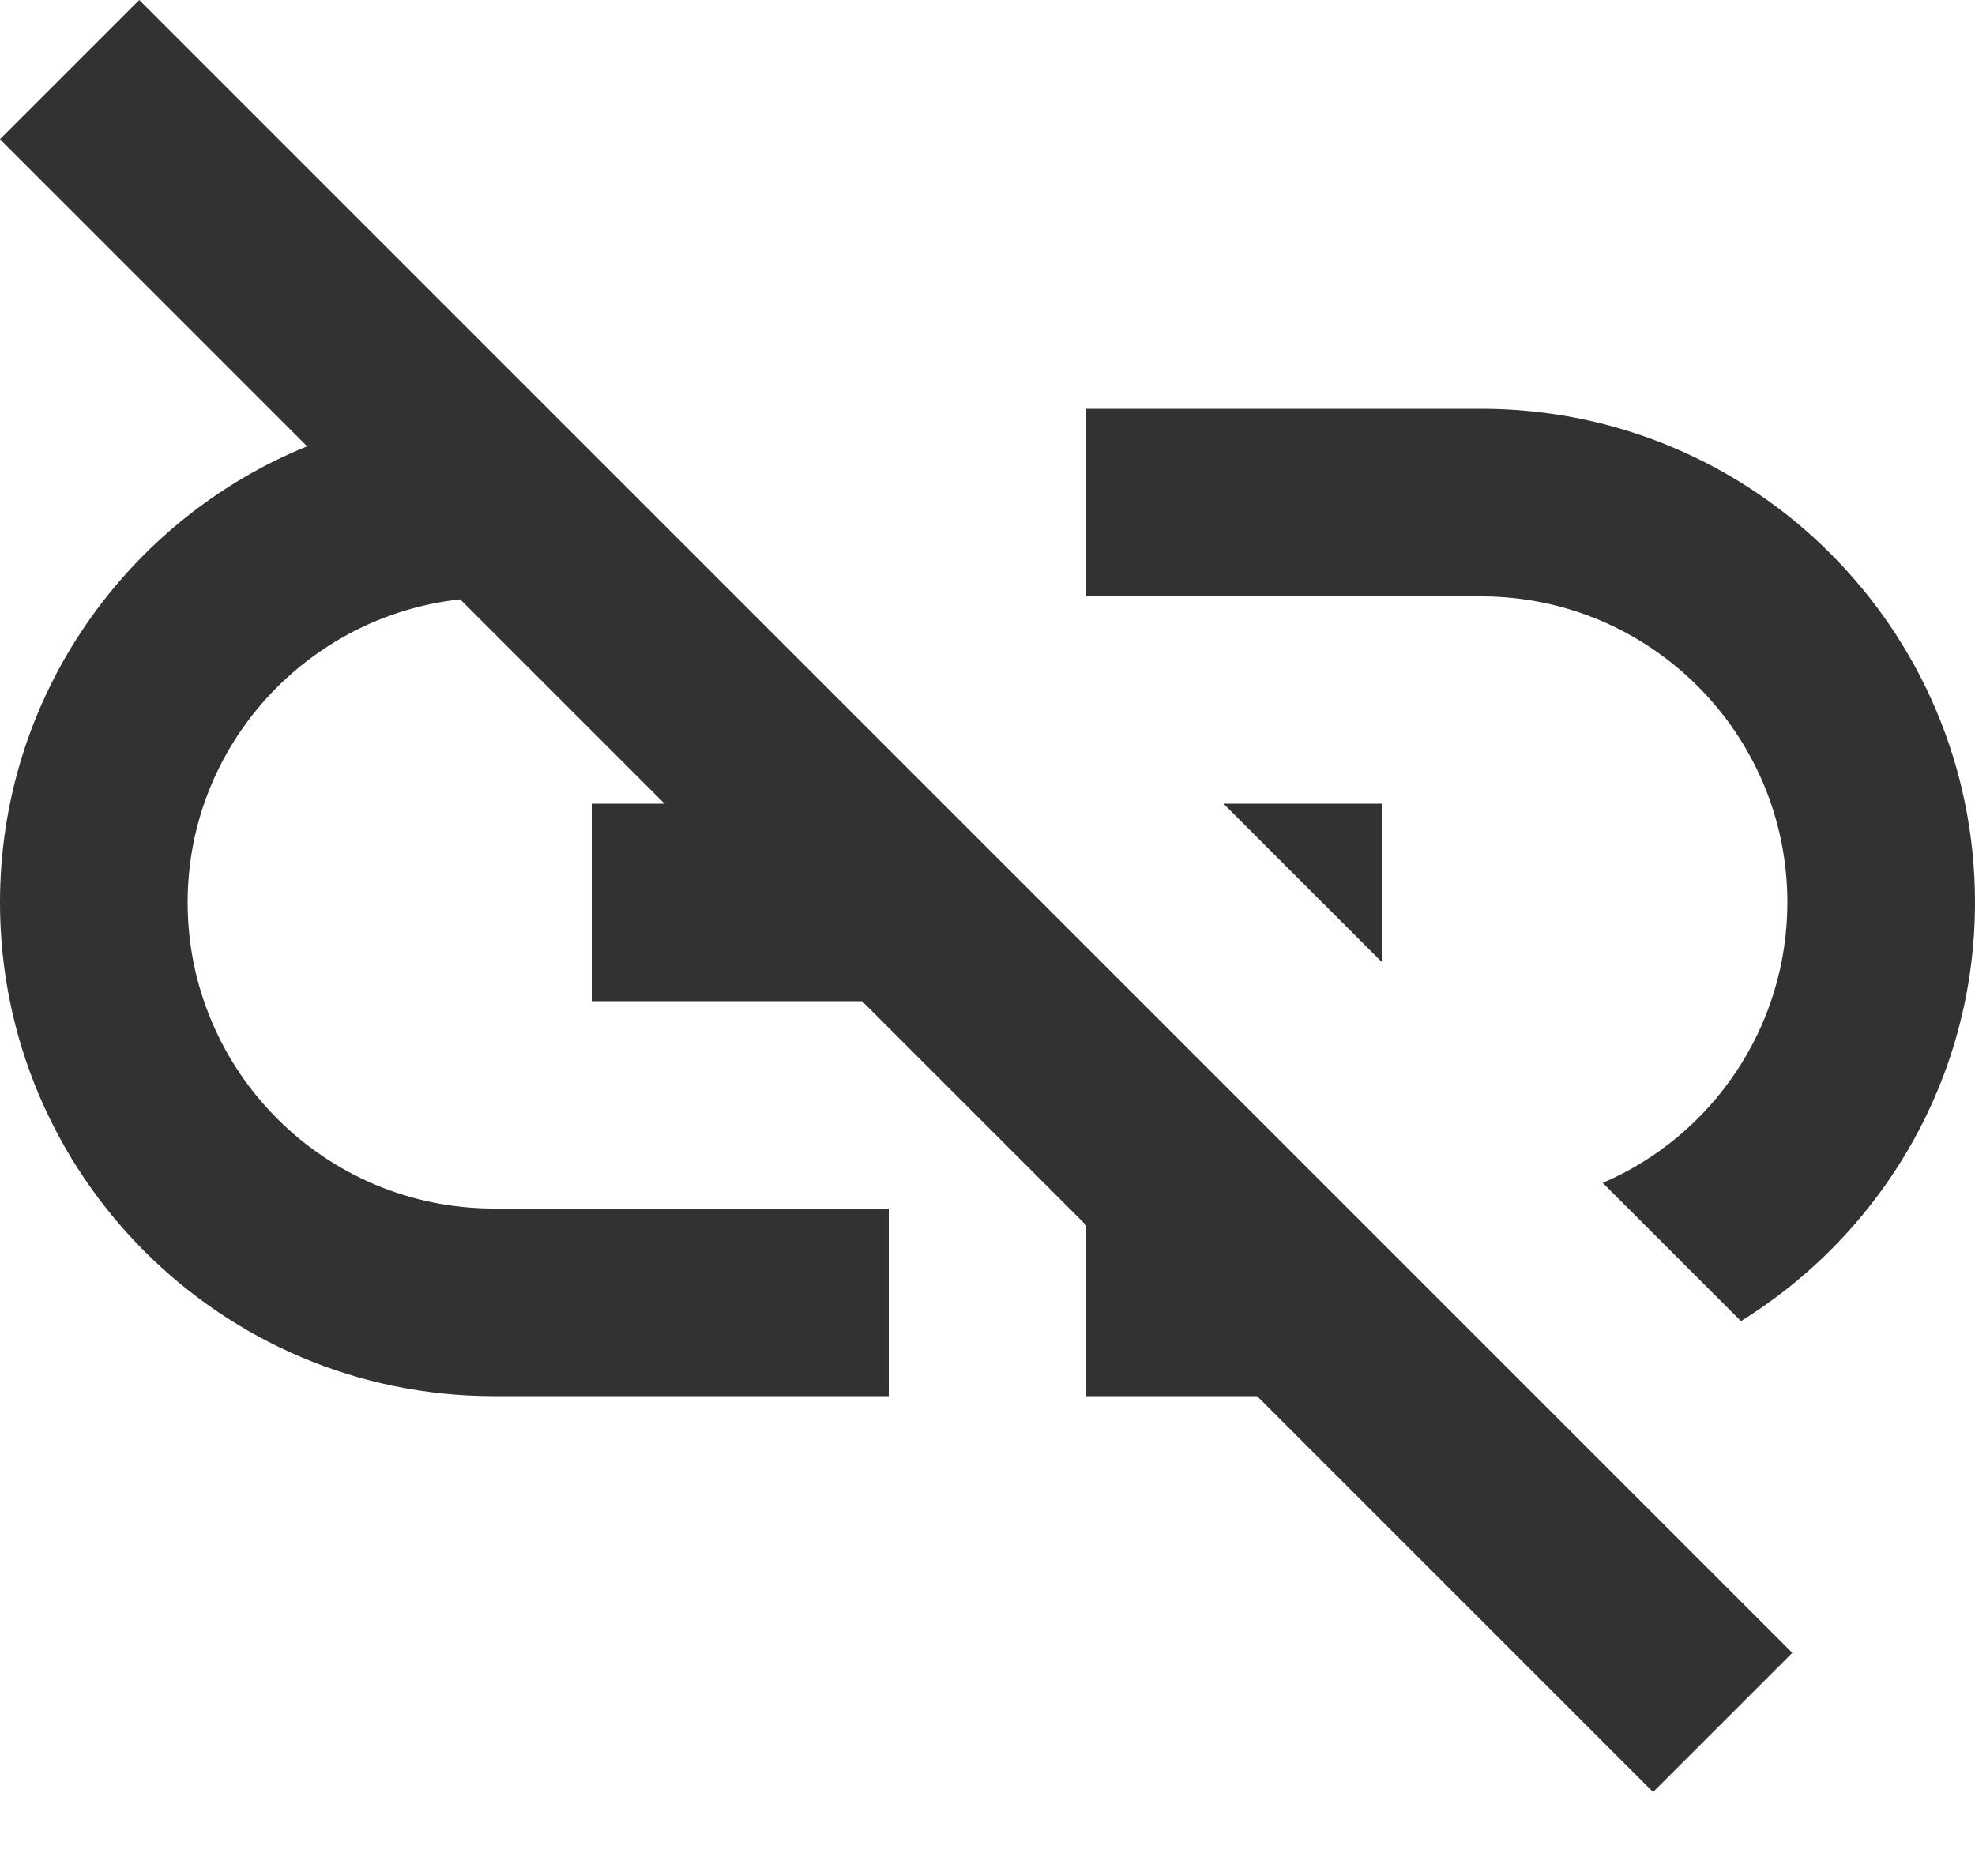 <svg width="20" height="19" viewBox="0 0 20 19" fill="none" xmlns="http://www.w3.org/2000/svg">
<path d="M12.39 8.14L14 9.75V8.14H12.39ZM15 4.14H11V6.04H15C16.71 6.04 18.1 7.43 18.1 9.14C18.1 10.41 17.33 11.51 16.23 11.98L17.63 13.38C19.05 12.5 20 10.93 20 9.14C20 6.38 17.76 4.14 15 4.14ZM0 1.41L3.11 4.52C1.29 5.26 0 7.05 0 9.14C0 11.9 2.24 14.14 5 14.14H9V12.24H5C3.29 12.24 1.9 10.85 1.9 9.14C1.9 7.55 3.11 6.24 4.66 6.07L6.73 8.14H6V10.14H8.73L11 12.41V14.14H12.73L16.74 18.15L18.15 16.74L1.41 0L0 1.41Z" fill="#323232"/>
</svg>